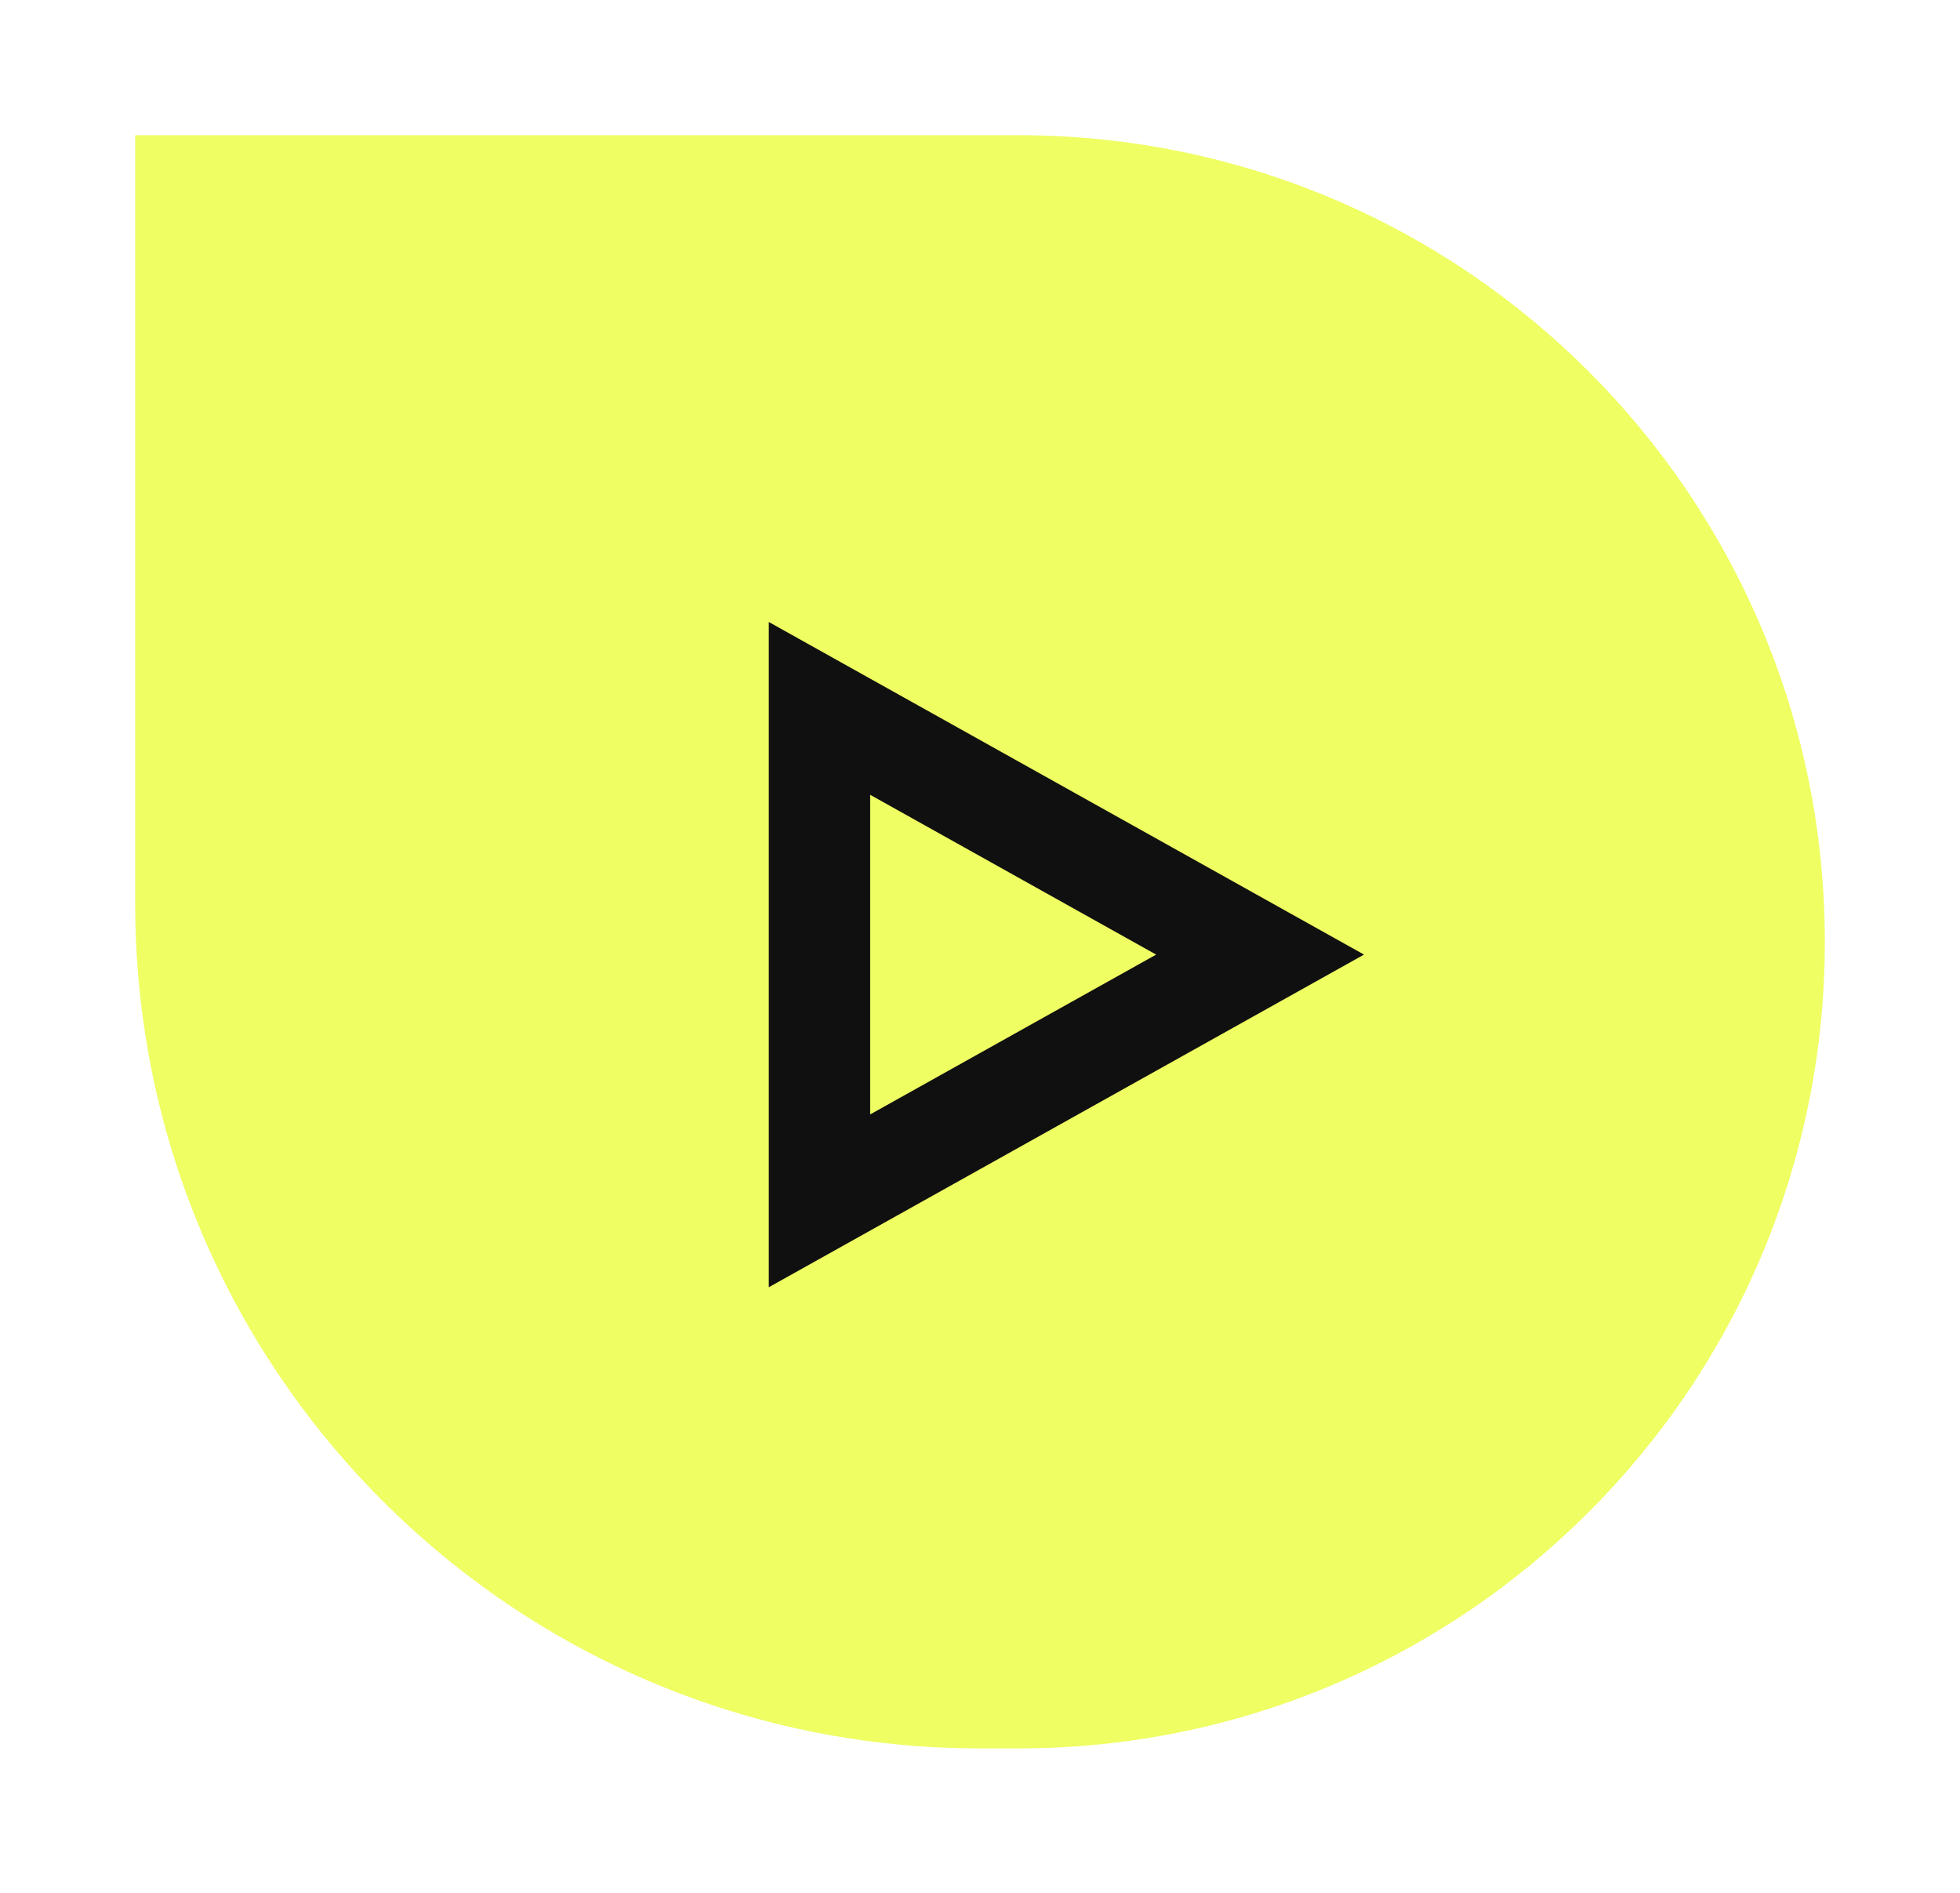 <svg width="58" height="56" viewBox="0 0 58 56" fill="none" xmlns="http://www.w3.org/2000/svg">
<g filter="url(#filter0_d_41_50)">
<path d="M2 0H28.136C41.316 0 52 10.684 52 23.864C52 37.043 41.316 47.727 28.136 47.727H27C13.193 47.727 2 36.534 2 22.727V0Z" fill="#EFFE62"/>
<path d="M22.25 16.958L35.288 24.242L22.25 31.527V16.958Z" stroke="#101010" stroke-width="3"/>
</g>
<defs>
<filter id="filter0_d_41_50" x="0" y="0" width="58" height="55.727" filterUnits="userSpaceOnUse" color-interpolation-filters="sRGB">
<feFlood flood-opacity="0" result="BackgroundImageFix"/>
<feColorMatrix in="SourceAlpha" type="matrix" values="0 0 0 0 0 0 0 0 0 0 0 0 0 0 0 0 0 0 127 0" result="hardAlpha"/>
<feOffset dx="2" dy="4"/>
<feGaussianBlur stdDeviation="2"/>
<feComposite in2="hardAlpha" operator="out"/>
<feColorMatrix type="matrix" values="0 0 0 0 0 0 0 0 0 0 0 0 0 0 0 0 0 0 0.25 0"/>
<feBlend mode="normal" in2="BackgroundImageFix" result="effect1_dropShadow_41_50"/>
<feBlend mode="normal" in="SourceGraphic" in2="effect1_dropShadow_41_50" result="shape"/>
</filter>
</defs>
</svg>
